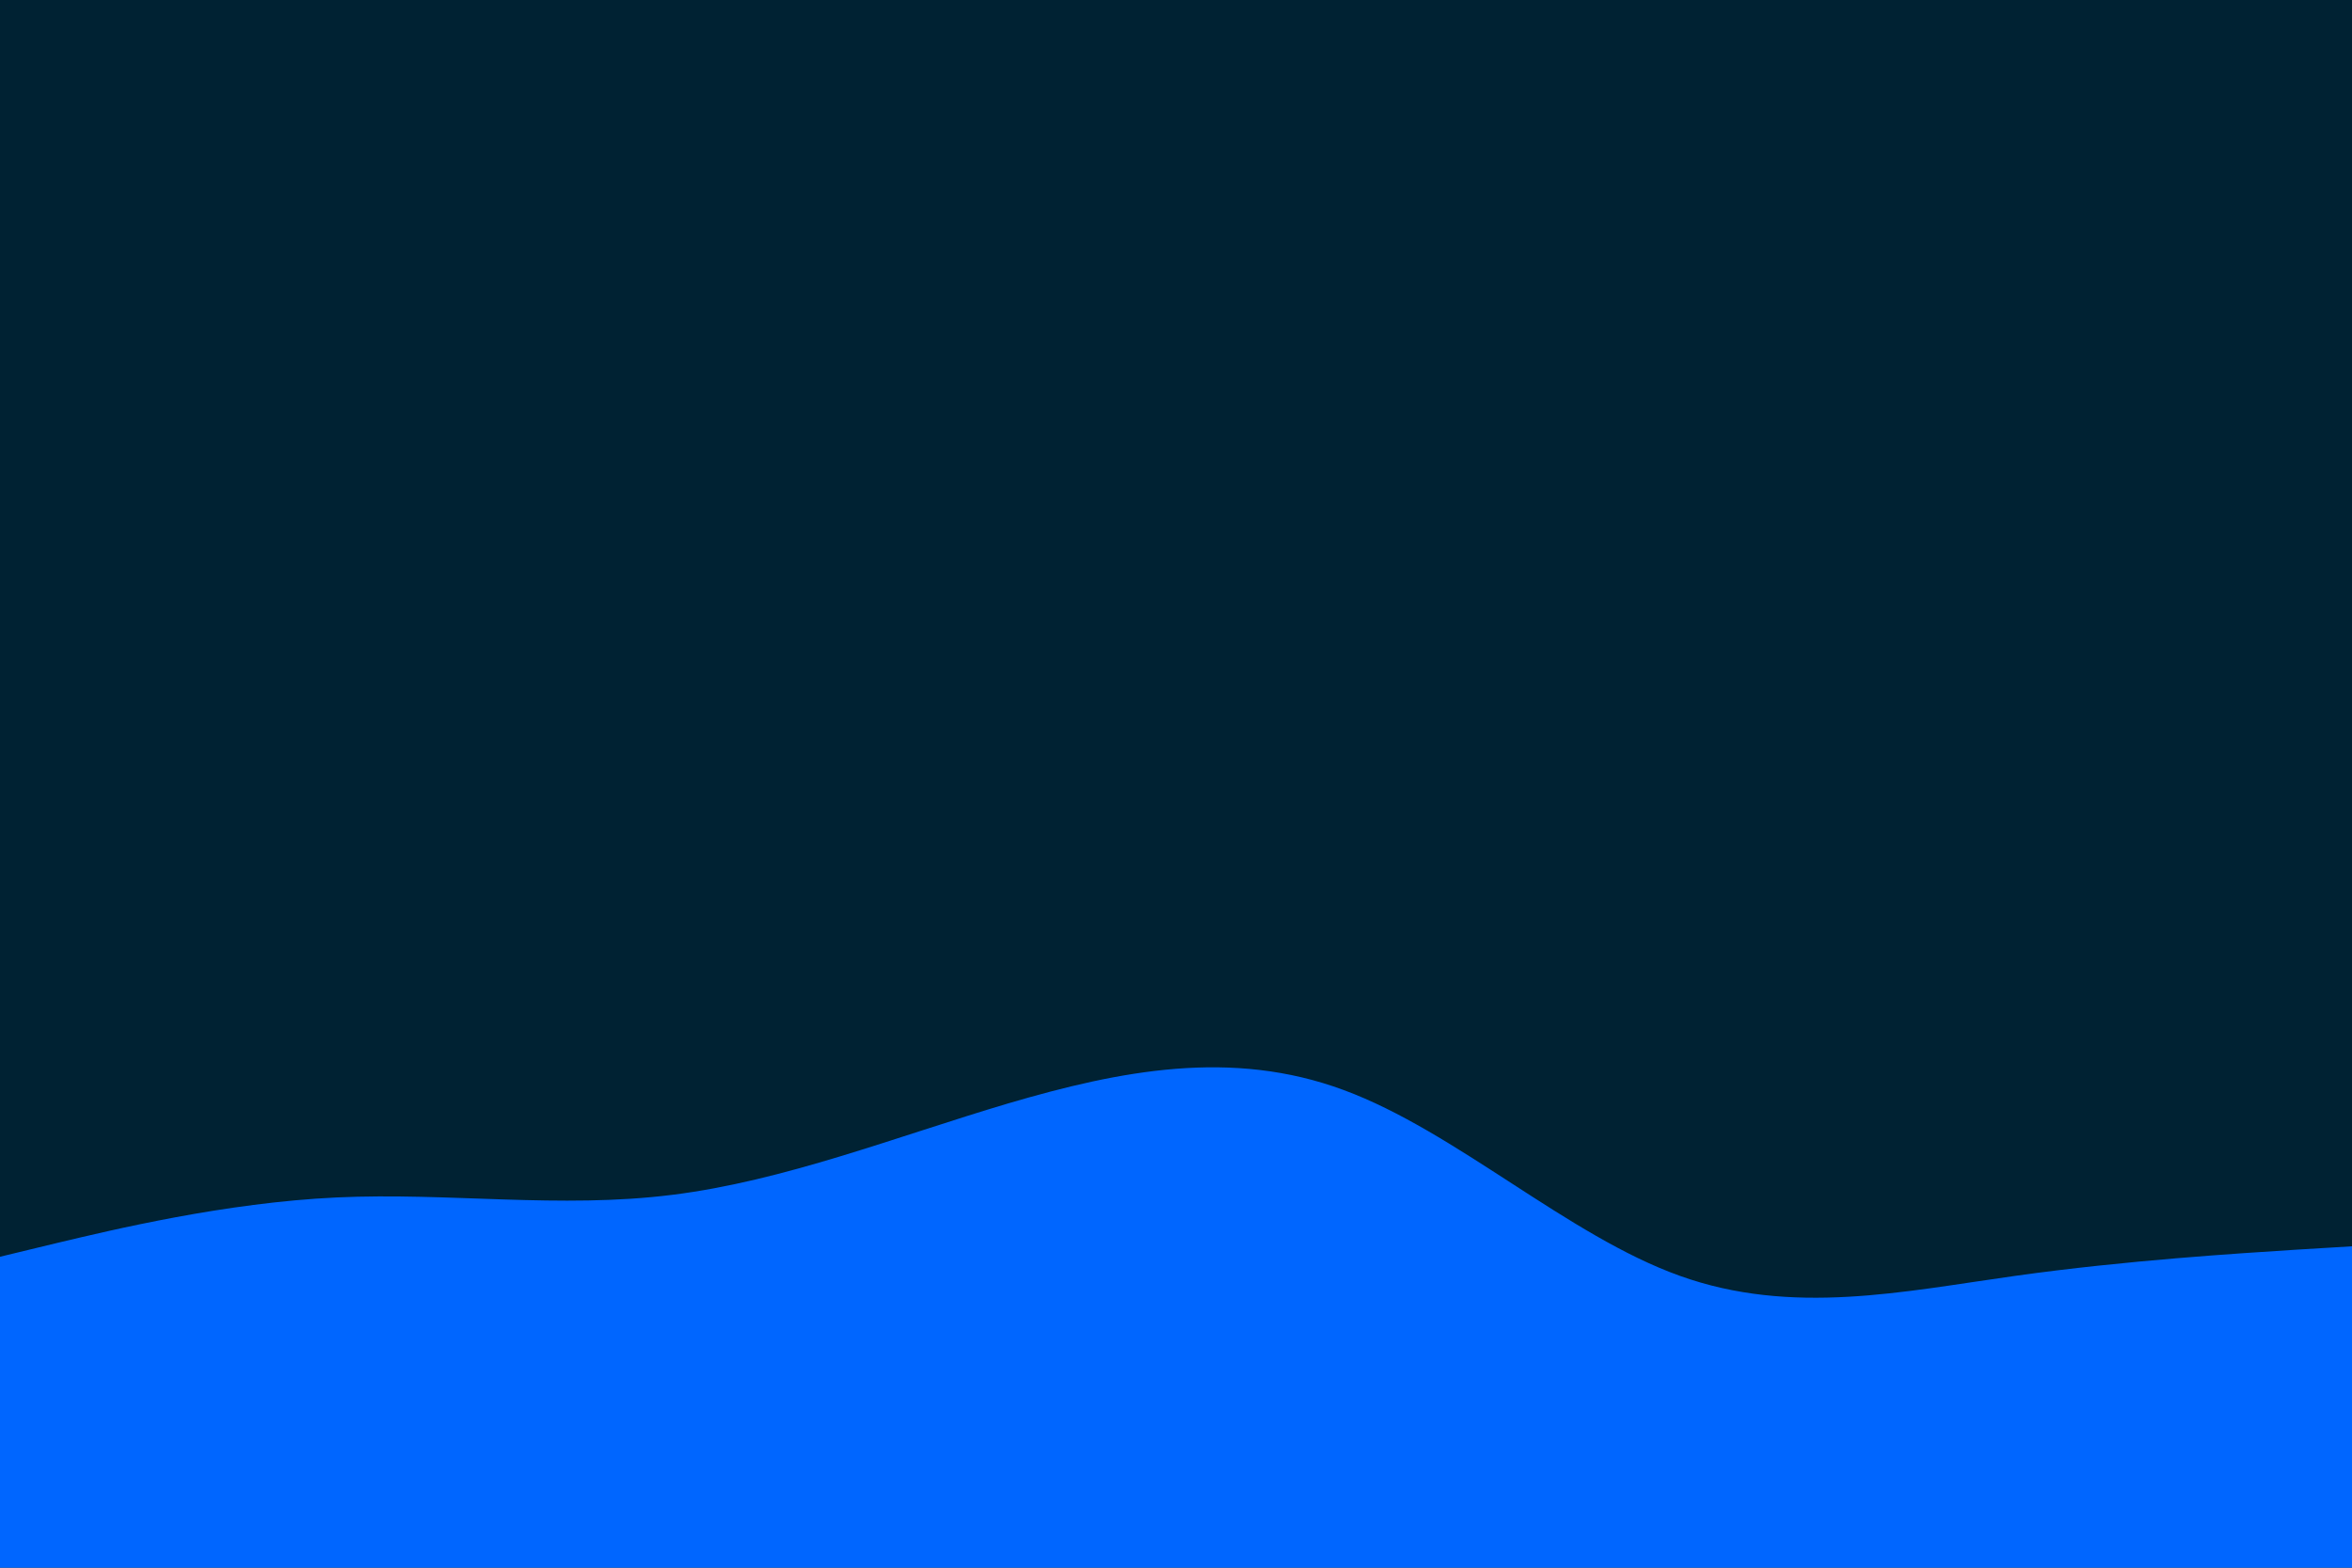 <svg id="visual" viewBox="0 0 900 600" width="900" height="600" xmlns="http://www.w3.org/2000/svg" xmlns:xlink="http://www.w3.org/1999/xlink" version="1.1"><rect x="0" y="0" width="900" height="600" fill="#002233"></rect><path d="M0 481L21.5 475.8C43 470.7 86 460.3 128.8 458.3C171.7 456.3 214.3 462.7 257.2 457.3C300 452 343 435 385.8 422.3C428.7 409.7 471.3 401.3 514.2 417.2C557 433 600 473 642.8 488.3C685.7 503.7 728.3 494.3 771.2 488.3C814 482.3 857 479.7 878.5 478.3L900 477L900 601L878.5 601C857 601 814 601 771.2 601C728.3 601 685.7 601 642.8 601C600 601 557 601 514.2 601C471.3 601 428.7 601 385.8 601C343 601 300 601 257.2 601C214.3 601 171.7 601 128.8 601C86 601 43 601 21.5 601L0 601Z" fill="#0066FF" stroke-linecap="round" stroke-linejoin="miter"></path></svg>